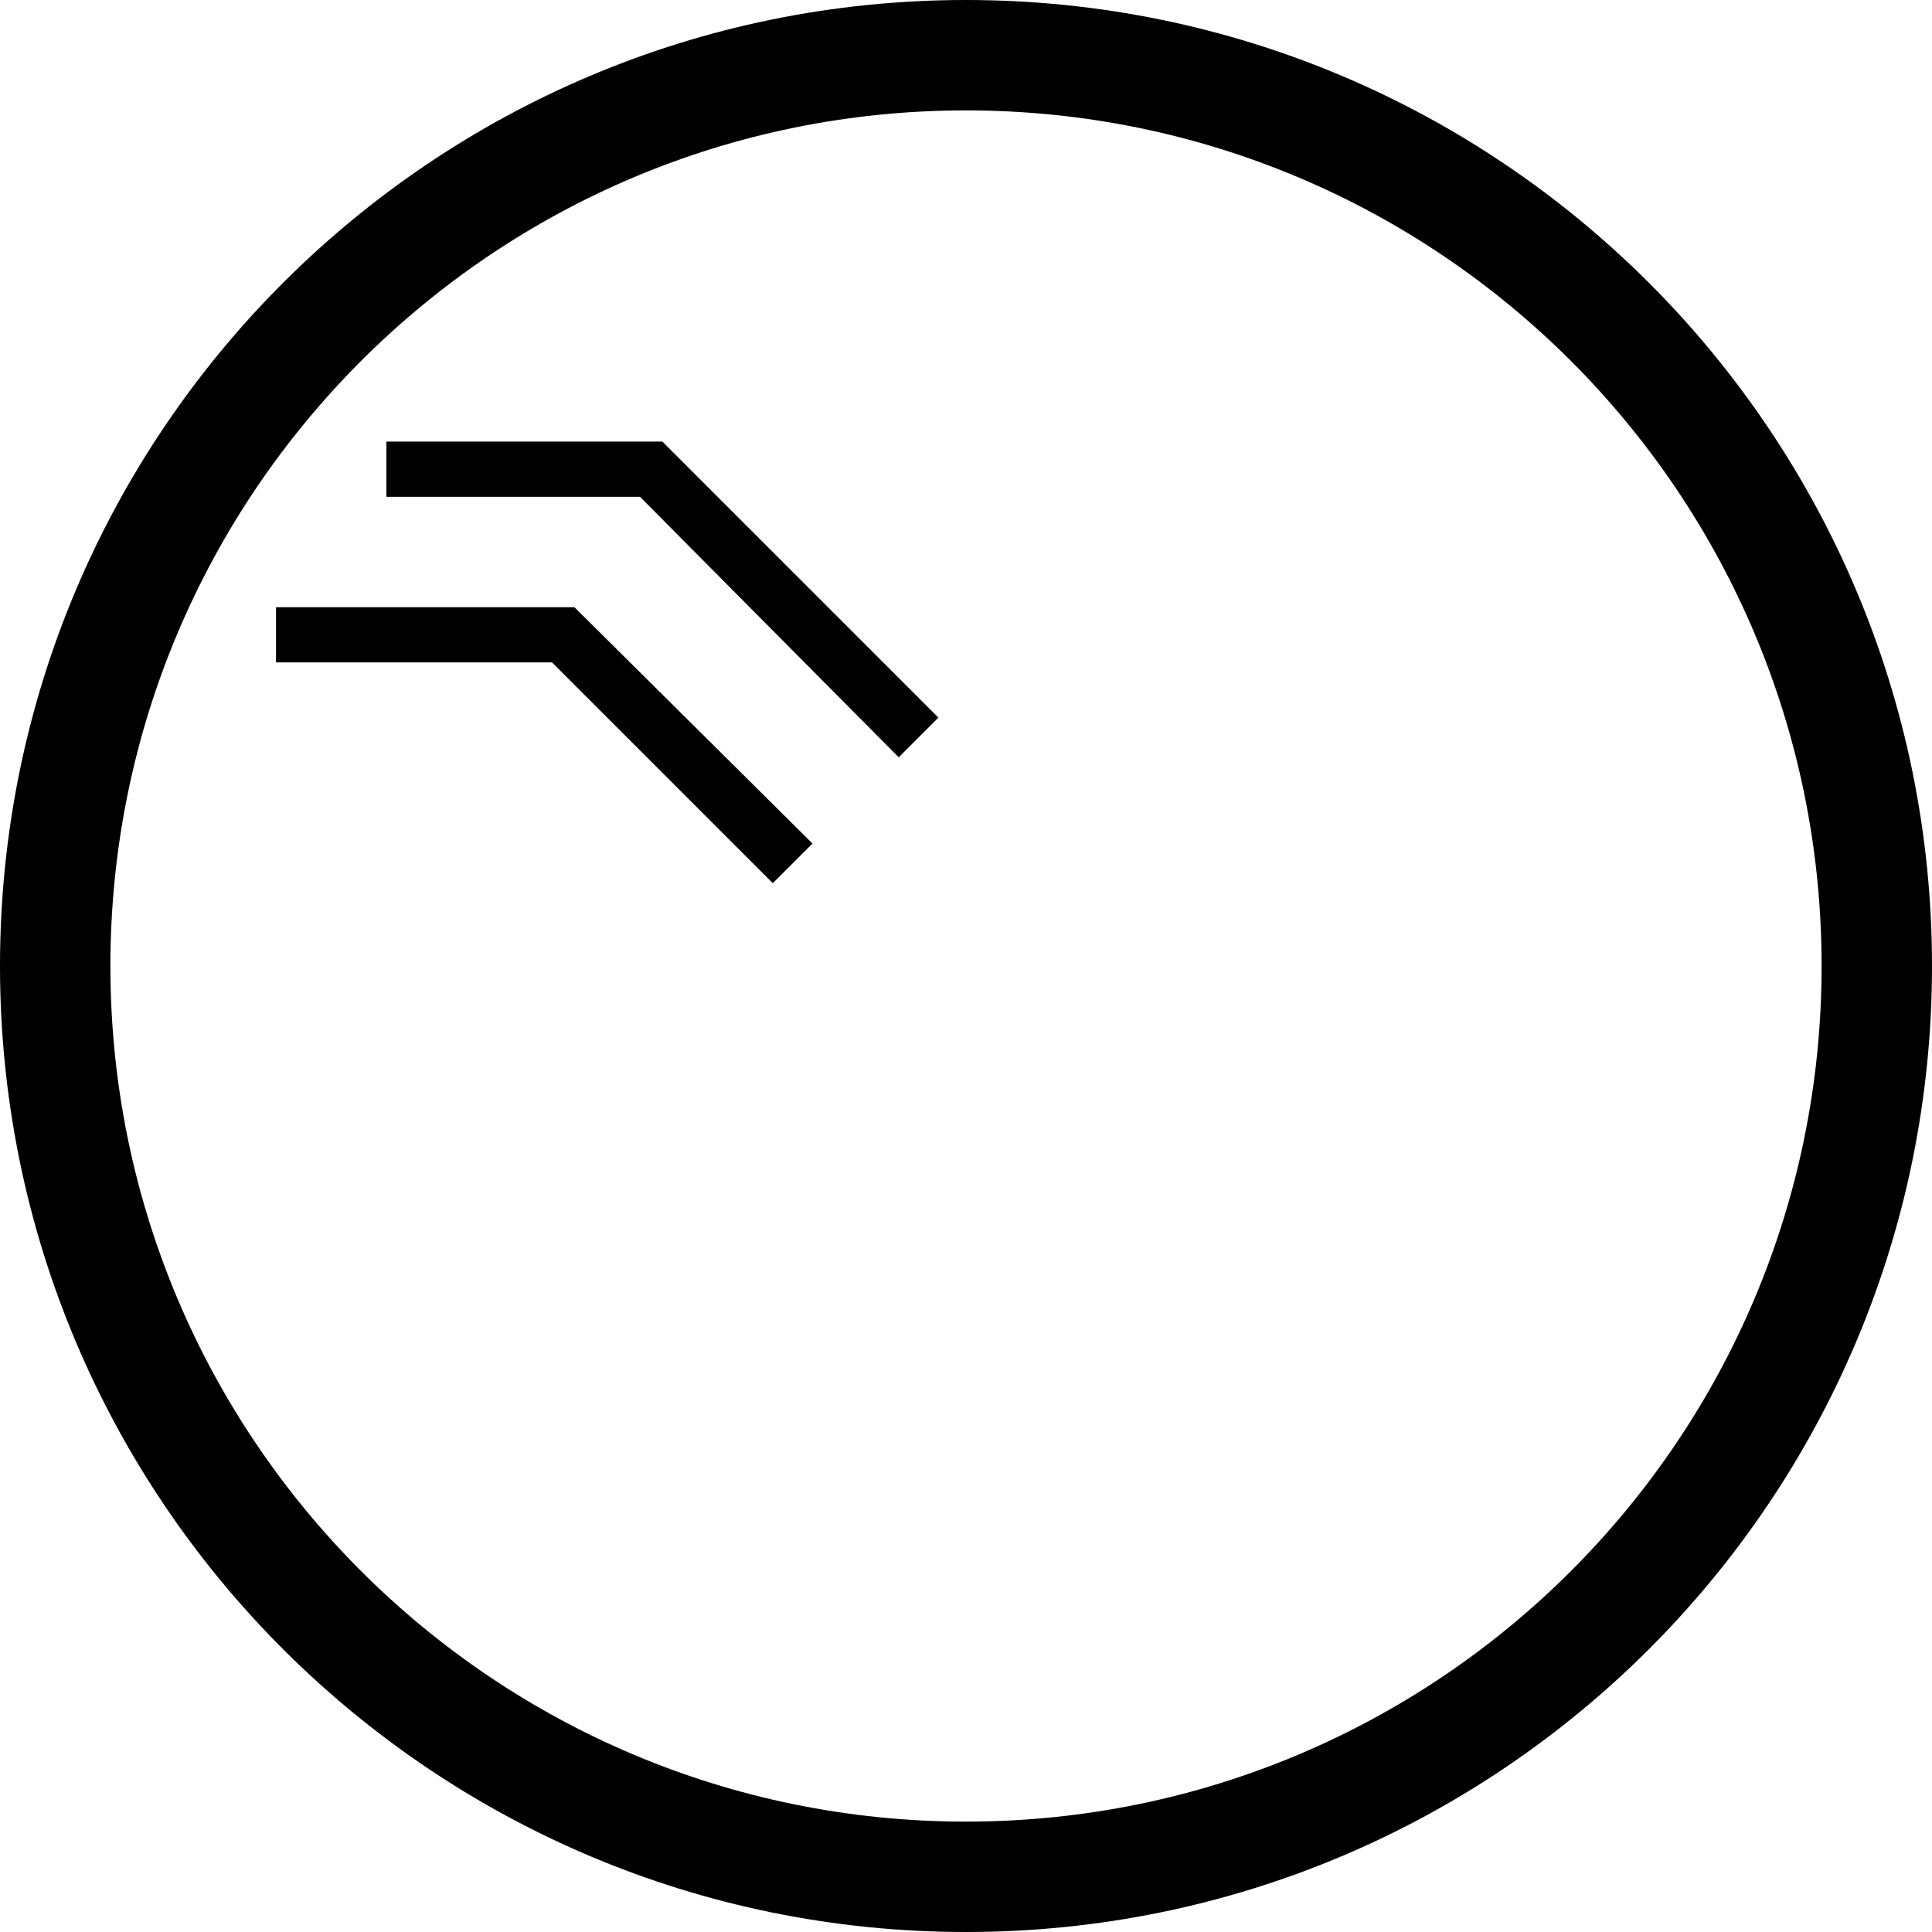 <svg xmlns="http://www.w3.org/2000/svg" version="1.0" width="35" height="35"><path d="M7 8v1h4.594l4.687 4.719L17 13l-5-5H7zM10.406 11l4.313 4.281L14 16l-4-4H5v-1h5.406z"/><path d="M17.5 0C7.835 0 0 7.835 0 17.5S7.835 35 17.5 35 35 27.165 35 17.5 27.165 0 17.5 0zm0 2C26.06 2 33 8.94 33 17.5 33 26.06 26.06 33 17.5 33 8.94 33 2 26.06 2 17.5 2 8.94 8.94 2 17.5 2z"/></svg>